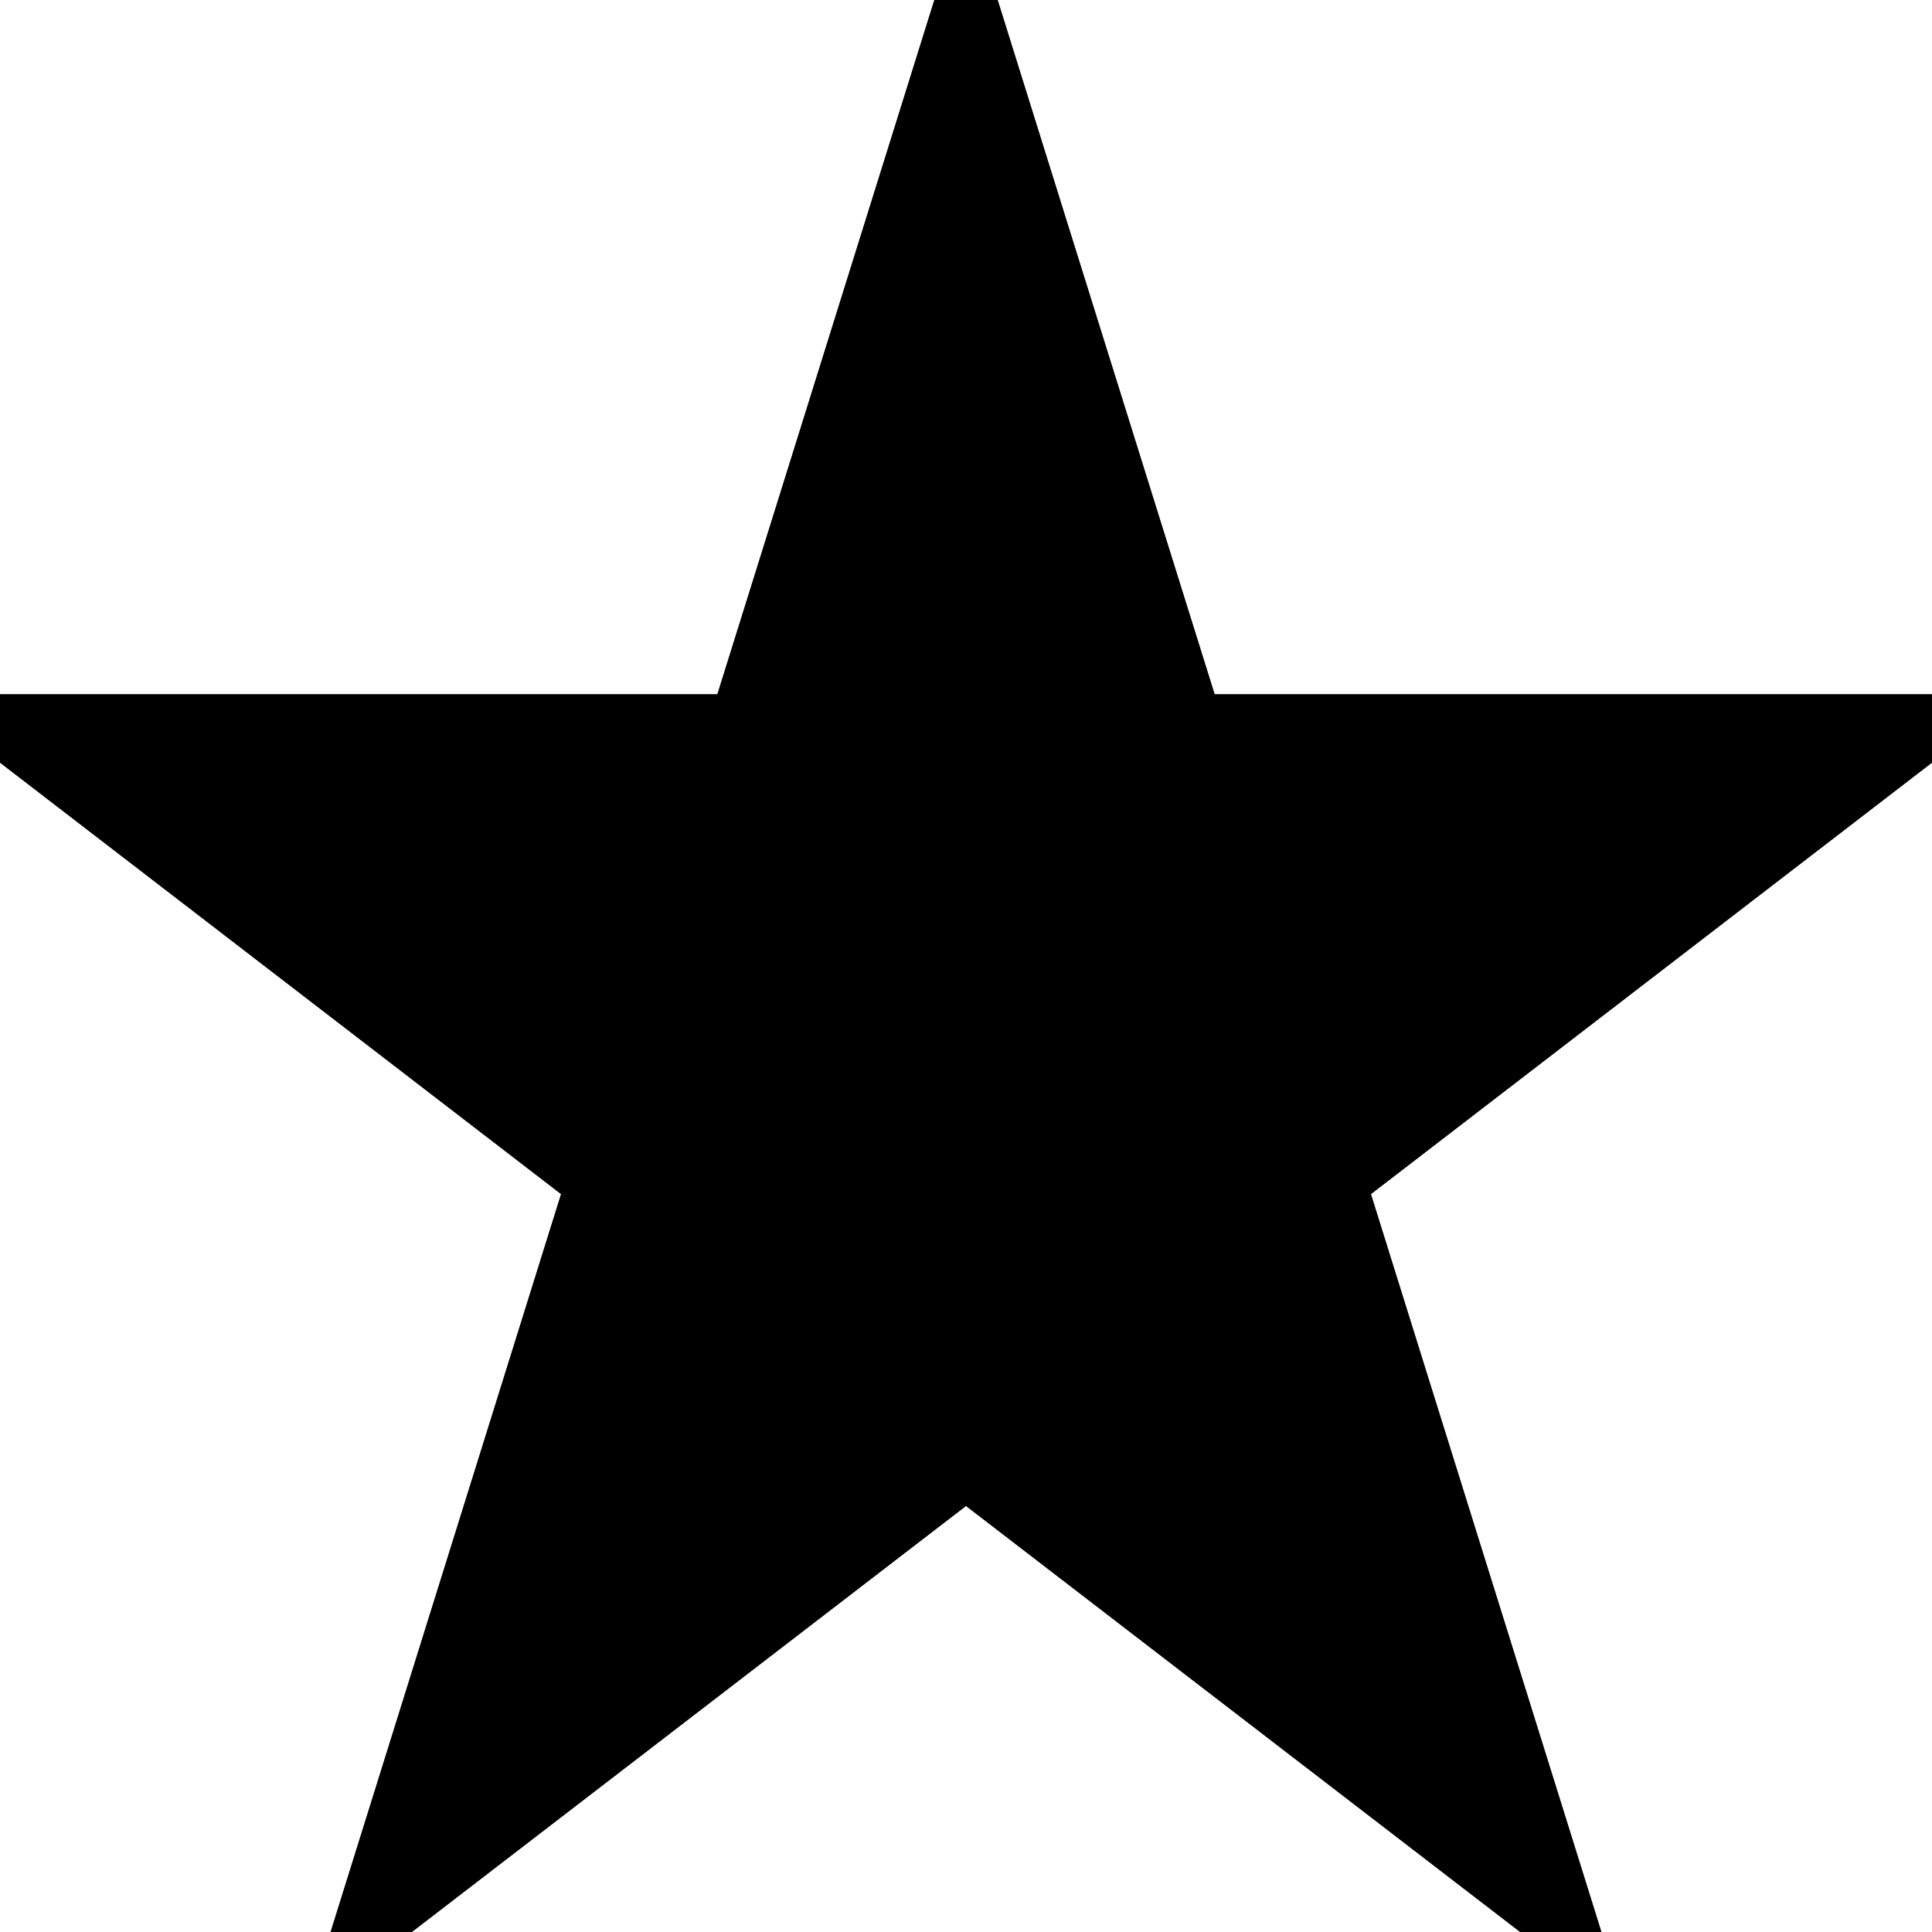 <svg data-v-6c12c806="" version="1.1" xmlns="http://www.w3.org/2000/svg" width="32" height="32" viewBox="0 0 32 32" class="">
  <title data-v-6c12c806="">Half Star</title>
  <path data-v-6c12c806="" d="M22.125 19.594l3.875 12.406-10-7.688-10 7.688 3.875-12.406-9.875-7.594h12.25l3.75-12 3.75 12h12.25z" 
        fill="currentColor" 
        stroke="currentColor" 
        stroke-width="1"
        style="clip-path: inset(0 50% 0 0);"/>
  <path data-v-6c12c806="" d="M22.125 19.594l3.875 12.406-10-7.688-10 7.688 3.875-12.406-9.875-7.594h12.25l3.75-12 3.75 12h12.25z" 
        fill="none" 
        stroke="currentColor" 
        stroke-width="1"/>
</svg>